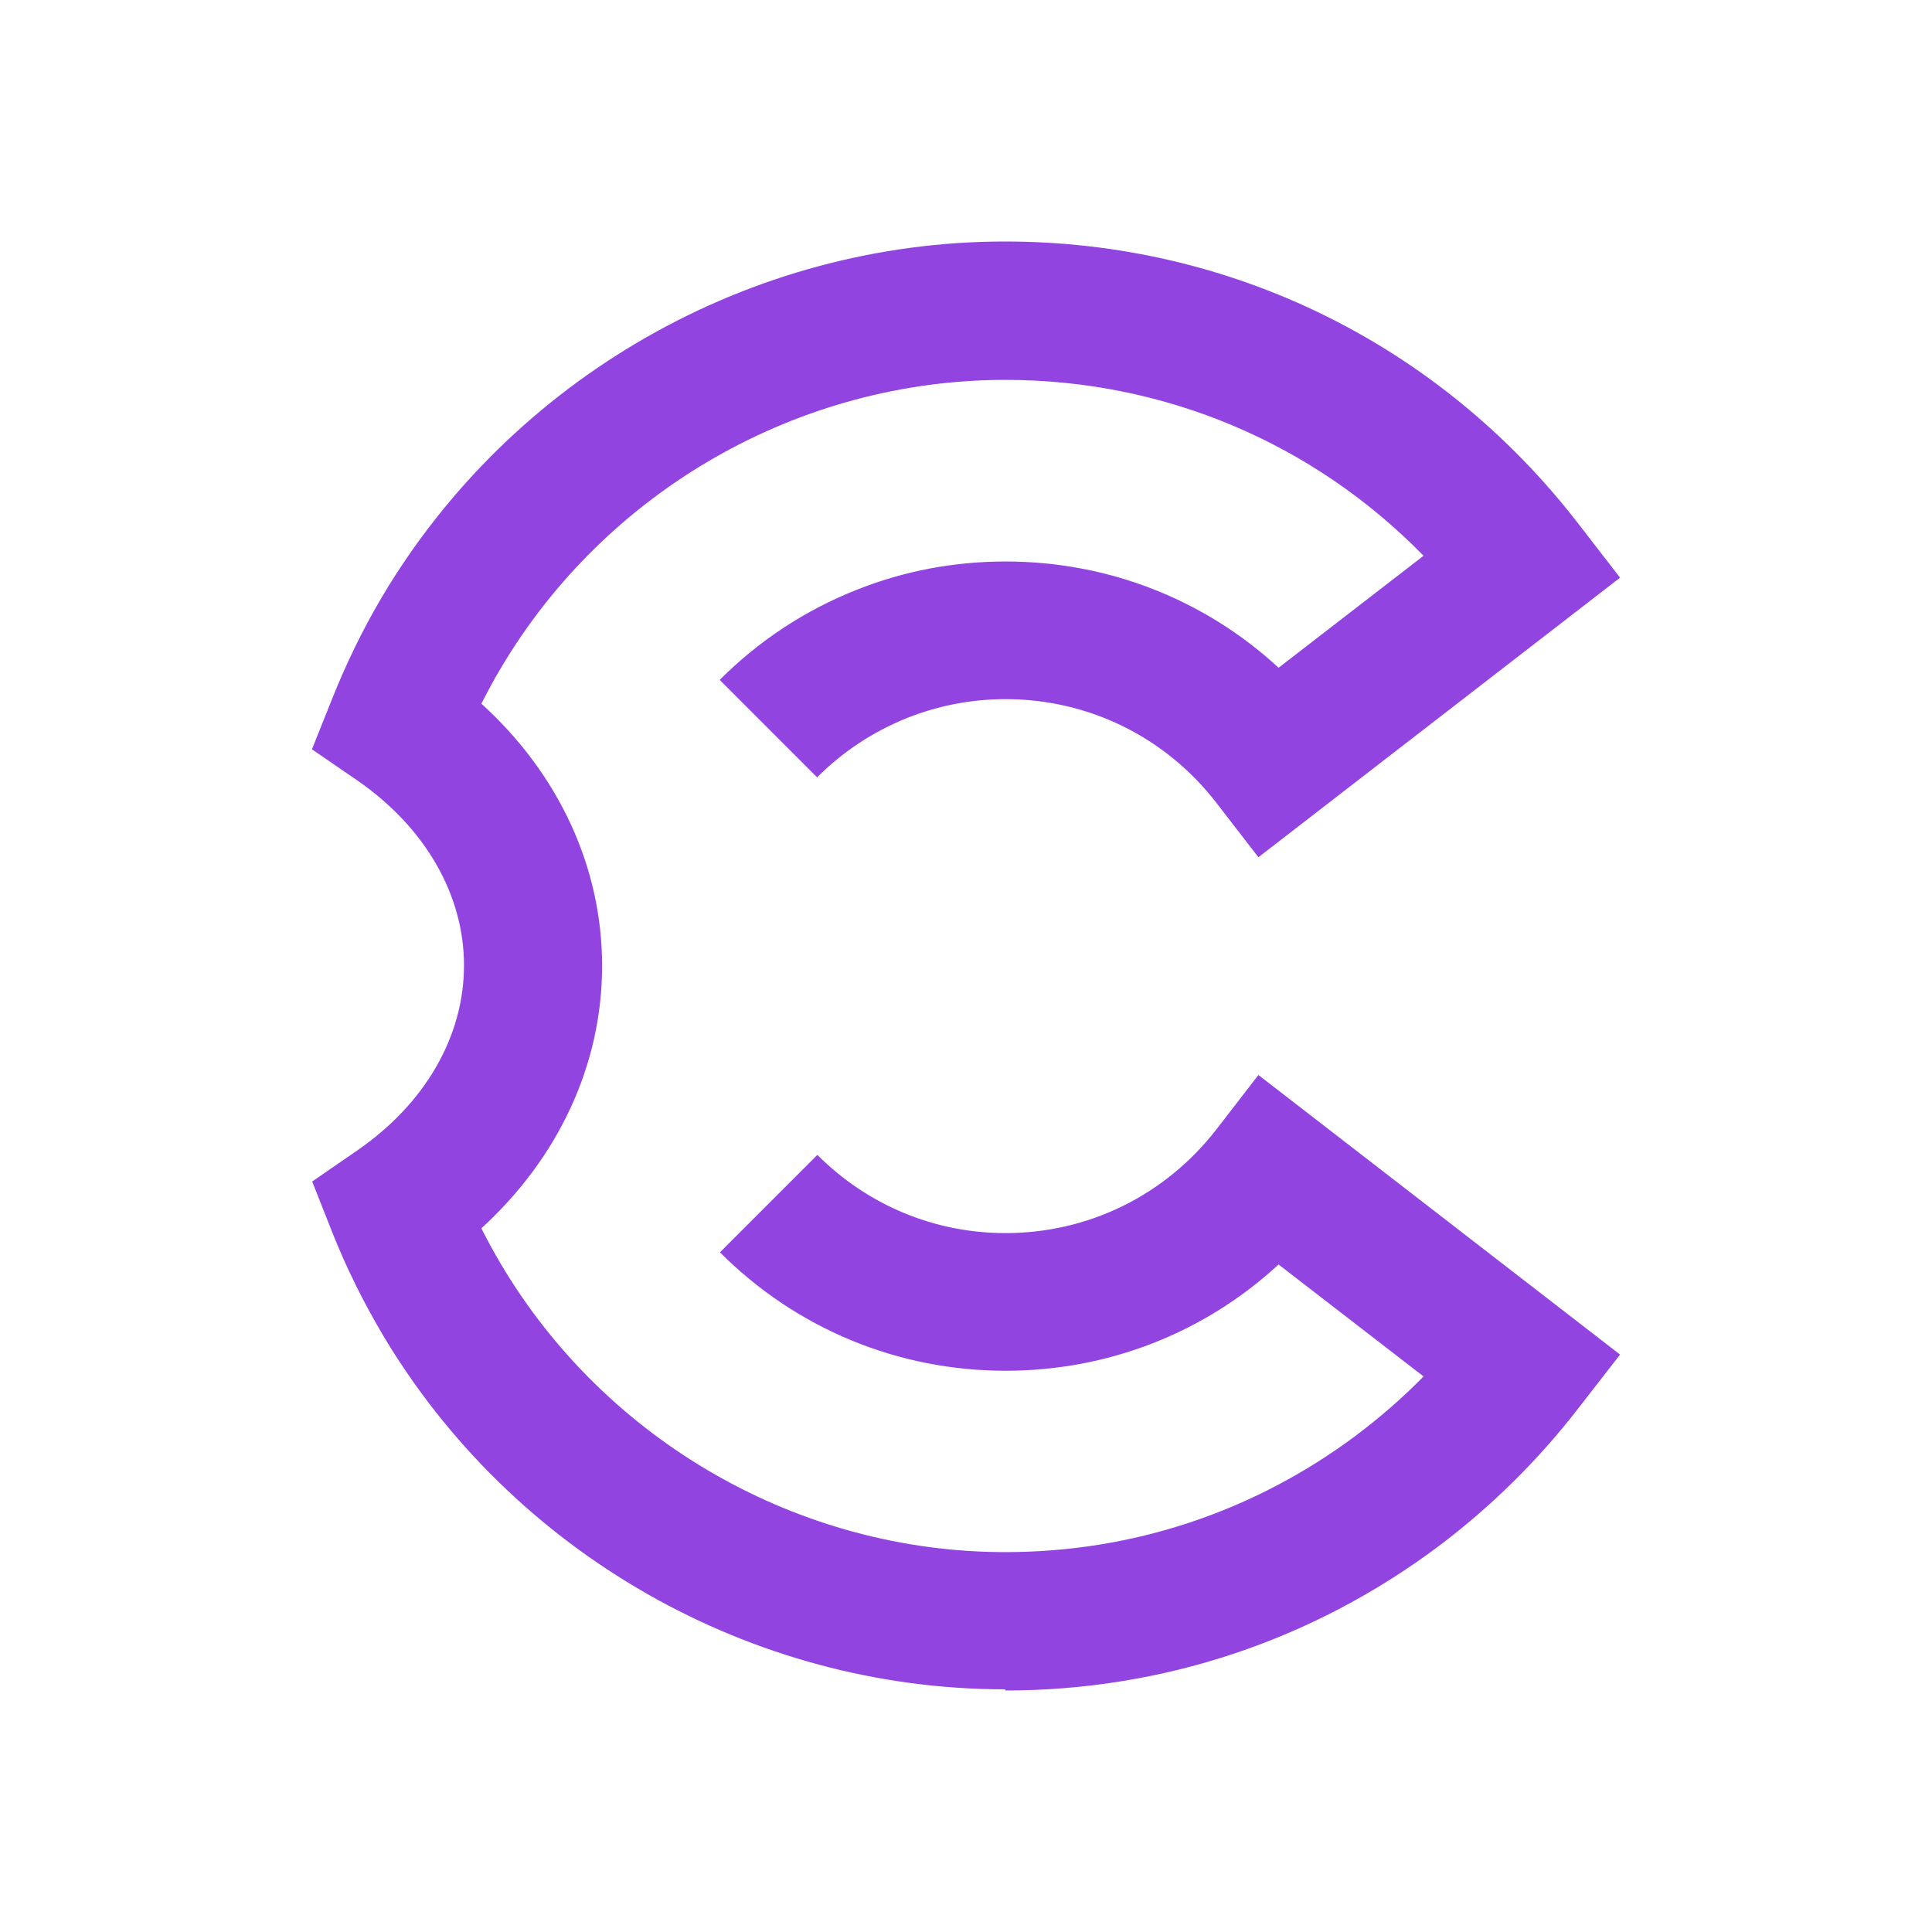 <svg width="48" height="48" viewBox="0 0 48 48" fill="none" xmlns="http://www.w3.org/2000/svg">
<path d="M24.971 41.971C18.654 41.971 12.721 38.586 9.492 33.134C9.019 32.331 8.6 31.486 8.258 30.624L7.756 29.354L8.878 28.581C10.566 27.417 11.528 25.745 11.528 23.985C11.528 22.225 10.56 20.554 8.878 19.39L7.75 18.616L8.258 17.346C8.6 16.49 9.007 15.651 9.48 14.848C12.709 9.39 18.642 6 24.971 6C30.574 6 35.757 8.546 39.199 12.993L40.25 14.352L31.265 21.298L30.22 19.945C28.956 18.309 27.043 17.37 24.983 17.37C24.139 17.37 23.318 17.529 22.539 17.837C21.701 18.173 20.945 18.669 20.301 19.313L17.881 16.892C18.855 15.917 19.994 15.167 21.27 14.659C22.45 14.186 23.702 13.95 24.983 13.95C27.533 13.95 29.93 14.895 31.766 16.59L35.368 13.808C32.64 11.015 28.939 9.438 24.977 9.438C19.853 9.438 15.053 12.184 12.438 16.608C12.266 16.892 12.113 17.187 11.959 17.482C13.884 19.23 14.959 21.546 14.959 23.997C14.959 26.448 13.878 28.764 11.959 30.518C12.113 30.819 12.272 31.114 12.444 31.404C15.059 35.816 19.859 38.562 24.977 38.562C28.141 38.562 31.152 37.558 33.685 35.668C34.281 35.219 34.848 34.729 35.368 34.197L31.766 31.416C29.93 33.111 27.533 34.056 24.983 34.056C22.303 34.056 19.782 33.01 17.887 31.114L20.307 28.693C21.559 29.945 23.218 30.636 24.983 30.636C27.043 30.636 28.95 29.697 30.22 28.061L31.265 26.708L40.25 33.654L39.199 35.007C38.202 36.294 37.038 37.44 35.734 38.421C32.605 40.76 28.885 42 24.977 42L24.971 41.971Z" fill="#9244E0"/>
</svg>
